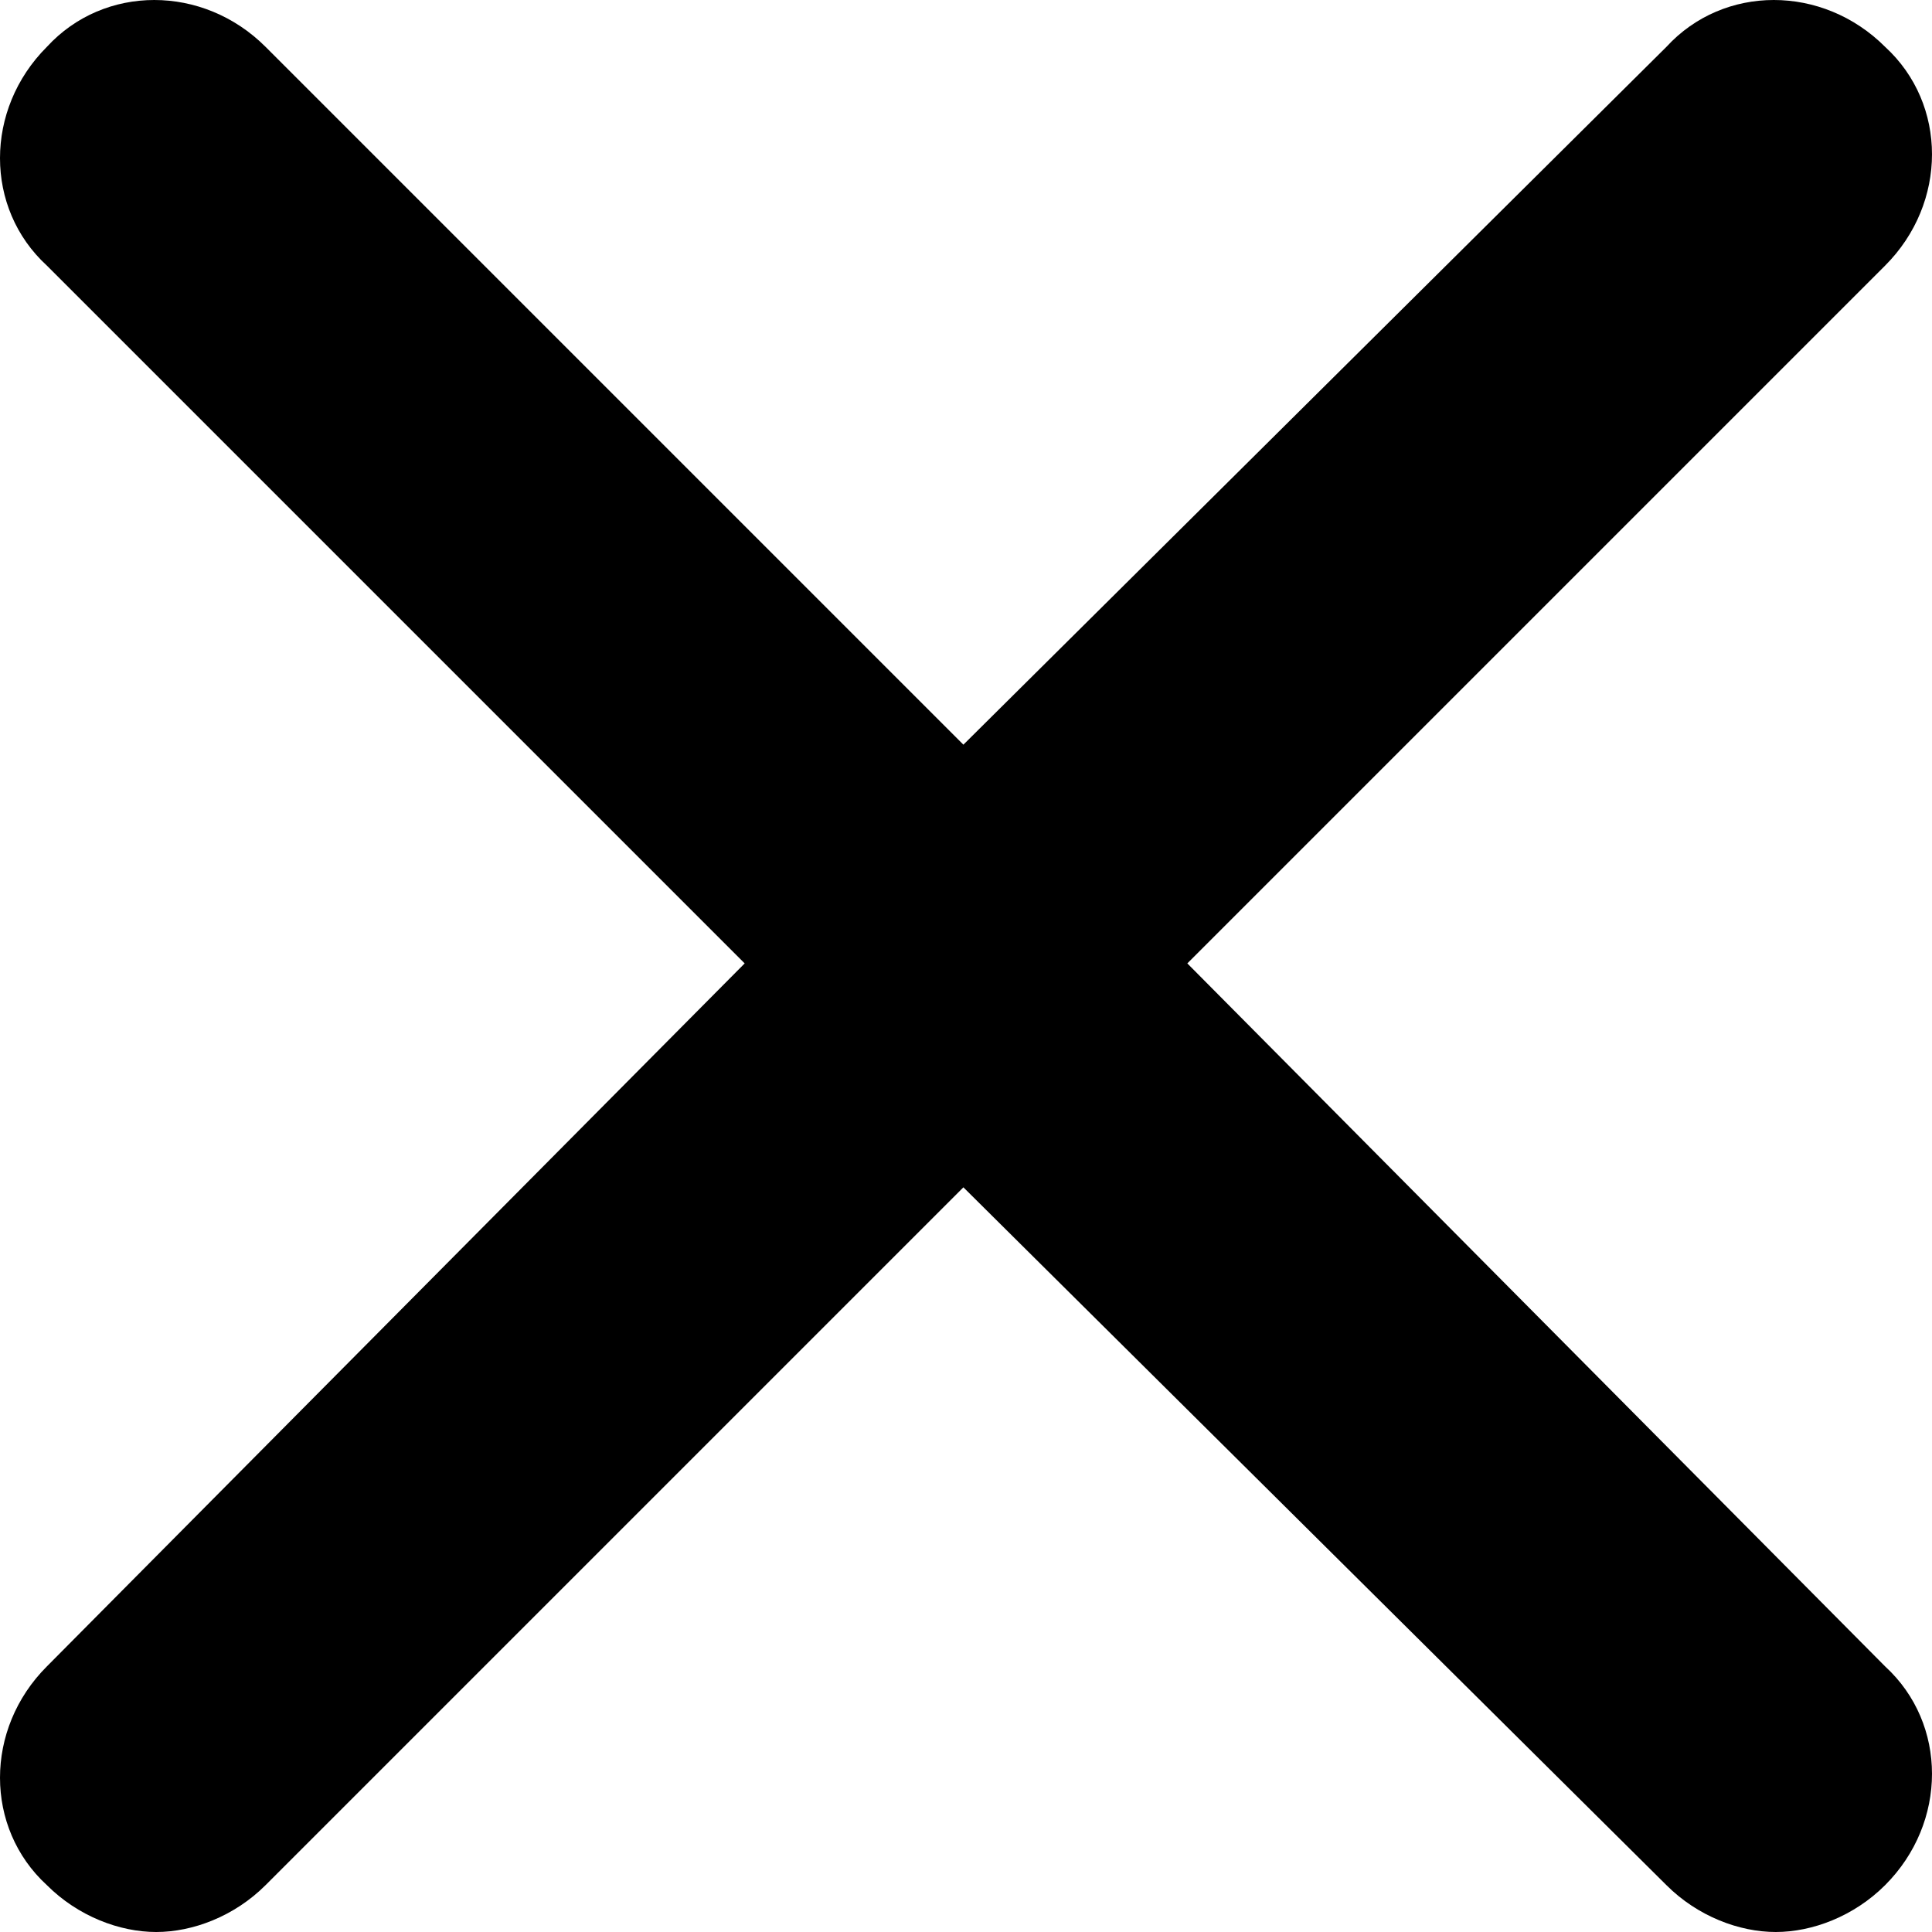 <?xml version="1.0" encoding="utf-8"?>
<!-- Generator: Adobe Illustrator 19.2.0, SVG Export Plug-In . SVG Version: 6.00 Build 0)  -->
<svg version="1.1" id="Layer_1" xmlns="http://www.w3.org/2000/svg" xmlns:xlink="http://www.w3.org/1999/xlink" x="0px" y="0px"
	 viewBox="0 0 37.1 37.1" style="enable-background:new 0 0 37.1 37.1;" xml:space="preserve">
<path d="M22.8,18.5L36.2,5.1c1.2-1.2,1.2-3.1,0-4.2c-1.2-1.2-3.1-1.2-4.2,0L18.5,14.3L5.1,0.9c-1.2-1.2-3.1-1.2-4.2,0
	c-1.2,1.2-1.2,3.1,0,4.2l13.4,13.4L0.9,32c-1.2,1.2-1.2,3.1,0,4.2c0.6,0.6,1.4,0.9,2.1,0.9s1.5-0.3,2.1-0.9l13.4-13.4L32,36.2
	c0.6,0.6,1.4,0.9,2.1,0.9s1.5-0.3,2.1-0.9c1.2-1.2,1.2-3.1,0-4.2L22.8,18.5z"/>
</svg>

